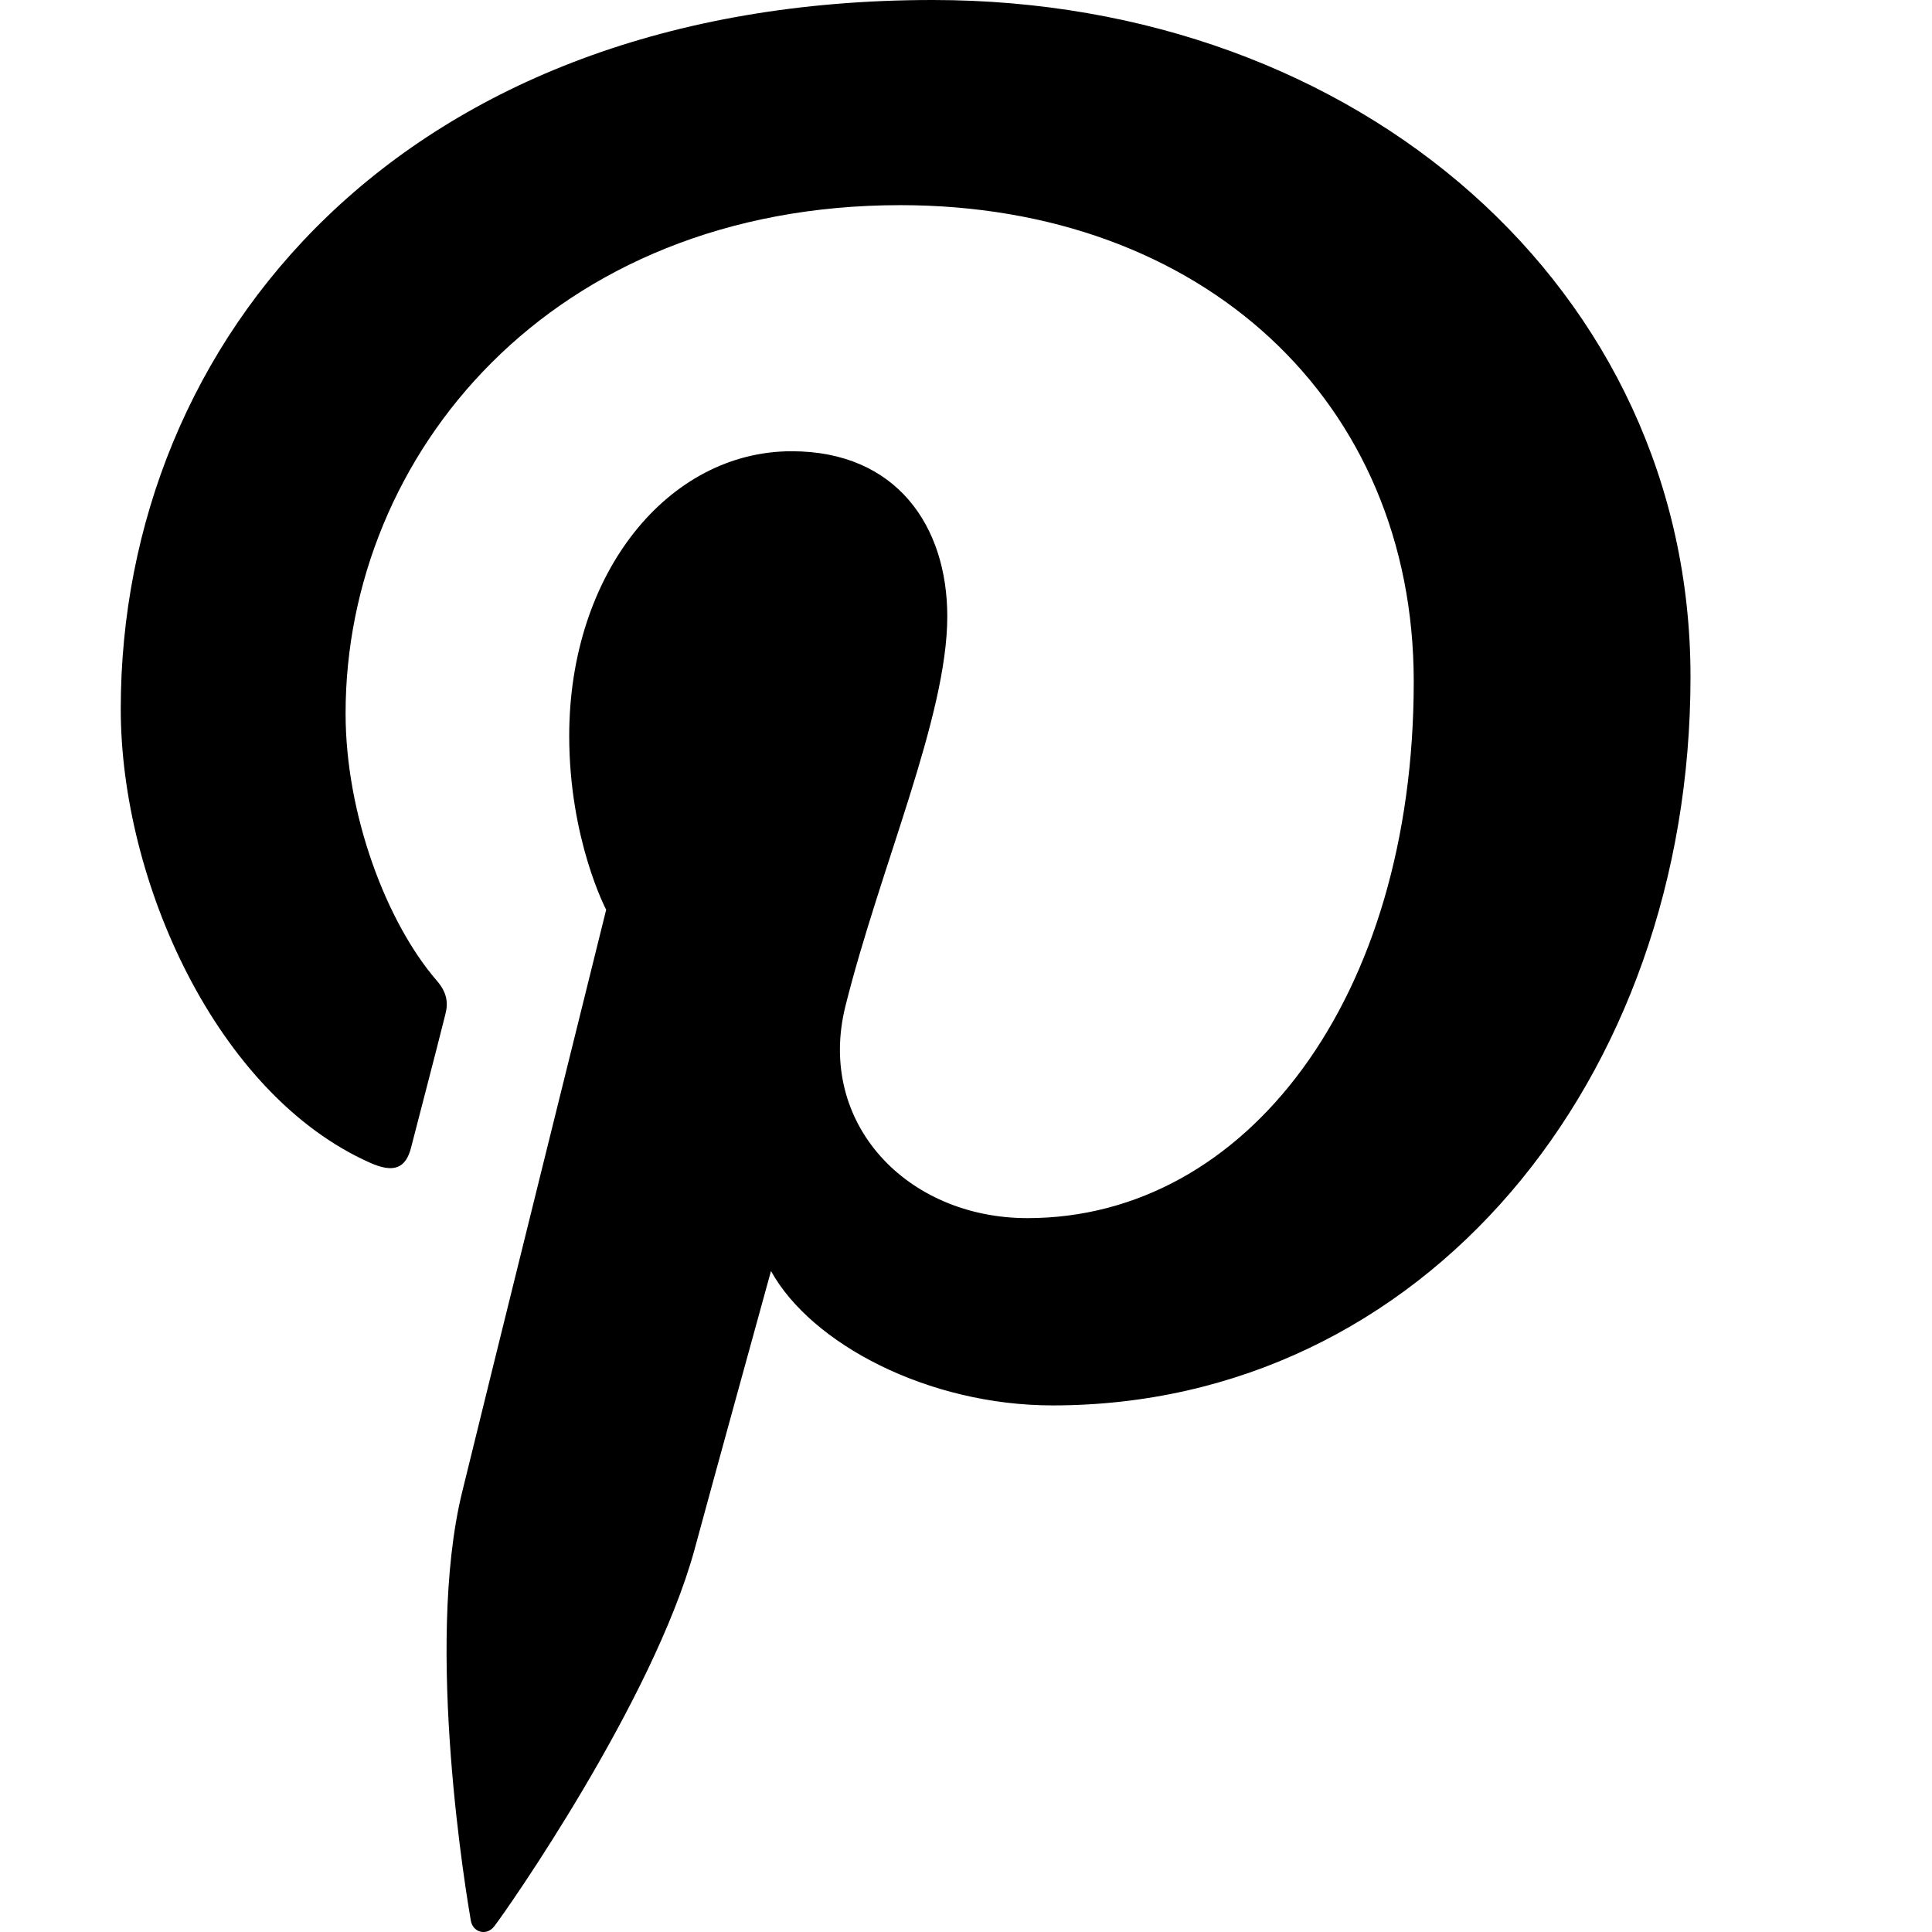 <?xml version="1.0" encoding="UTF-8" standalone="no"?>
<svg width="16px" height="16px" viewBox="0 0 16 16" version="1.1" xmlns="http://www.w3.org/2000/svg" xmlns:xlink="http://www.w3.org/1999/xlink">
    <!-- Generator: Sketch 3.8.2 (29753) - http://www.bohemiancoding.com/sketch -->
    <title>pinterest</title>
    <desc>Created with Sketch.</desc>
    <defs></defs>
    <g id="buffer-web" stroke="none" stroke-width="1" fill="none" fill-rule="evenodd">
        <g id="pinterest" fill="#000000">
            <path d="M7.725,0 C3.332,0 1,2.81 1,5.872 C1,7.295 1.794,9.066 3.066,9.63 C3.259,9.716 3.361,9.678 3.405,9.501 C3.439,9.366 3.612,8.708 3.688,8.401 C3.714,8.303 3.701,8.218 3.617,8.121 C3.199,7.637 2.862,6.742 2.862,5.908 C2.862,3.769 4.561,1.699 7.456,1.699 C9.958,1.699 11.708,3.322 11.708,5.645 C11.708,8.27 10.319,10.088 8.509,10.088 C7.51,10.088 6.761,9.302 7.001,8.334 C7.289,7.181 7.845,5.935 7.845,5.105 C7.845,4.358 7.425,3.737 6.556,3.737 C5.535,3.737 4.714,4.745 4.714,6.094 C4.714,6.954 5.02,7.534 5.02,7.534 C5.02,7.534 4.011,11.601 3.827,12.358 C3.513,13.642 3.868,15.723 3.899,15.905 C3.915,16.003 4.029,16.036 4.093,15.953 C4.192,15.827 5.408,14.089 5.752,12.832 C5.874,12.379 6.385,10.526 6.385,10.526 C6.718,11.129 7.686,11.639 8.718,11.639 C11.787,11.639 14,8.947 14,5.605 C14,2.399 11.256,0 7.725,0" id="icon-circle-pinterest"></path>
        </g>
    </g>
</svg>